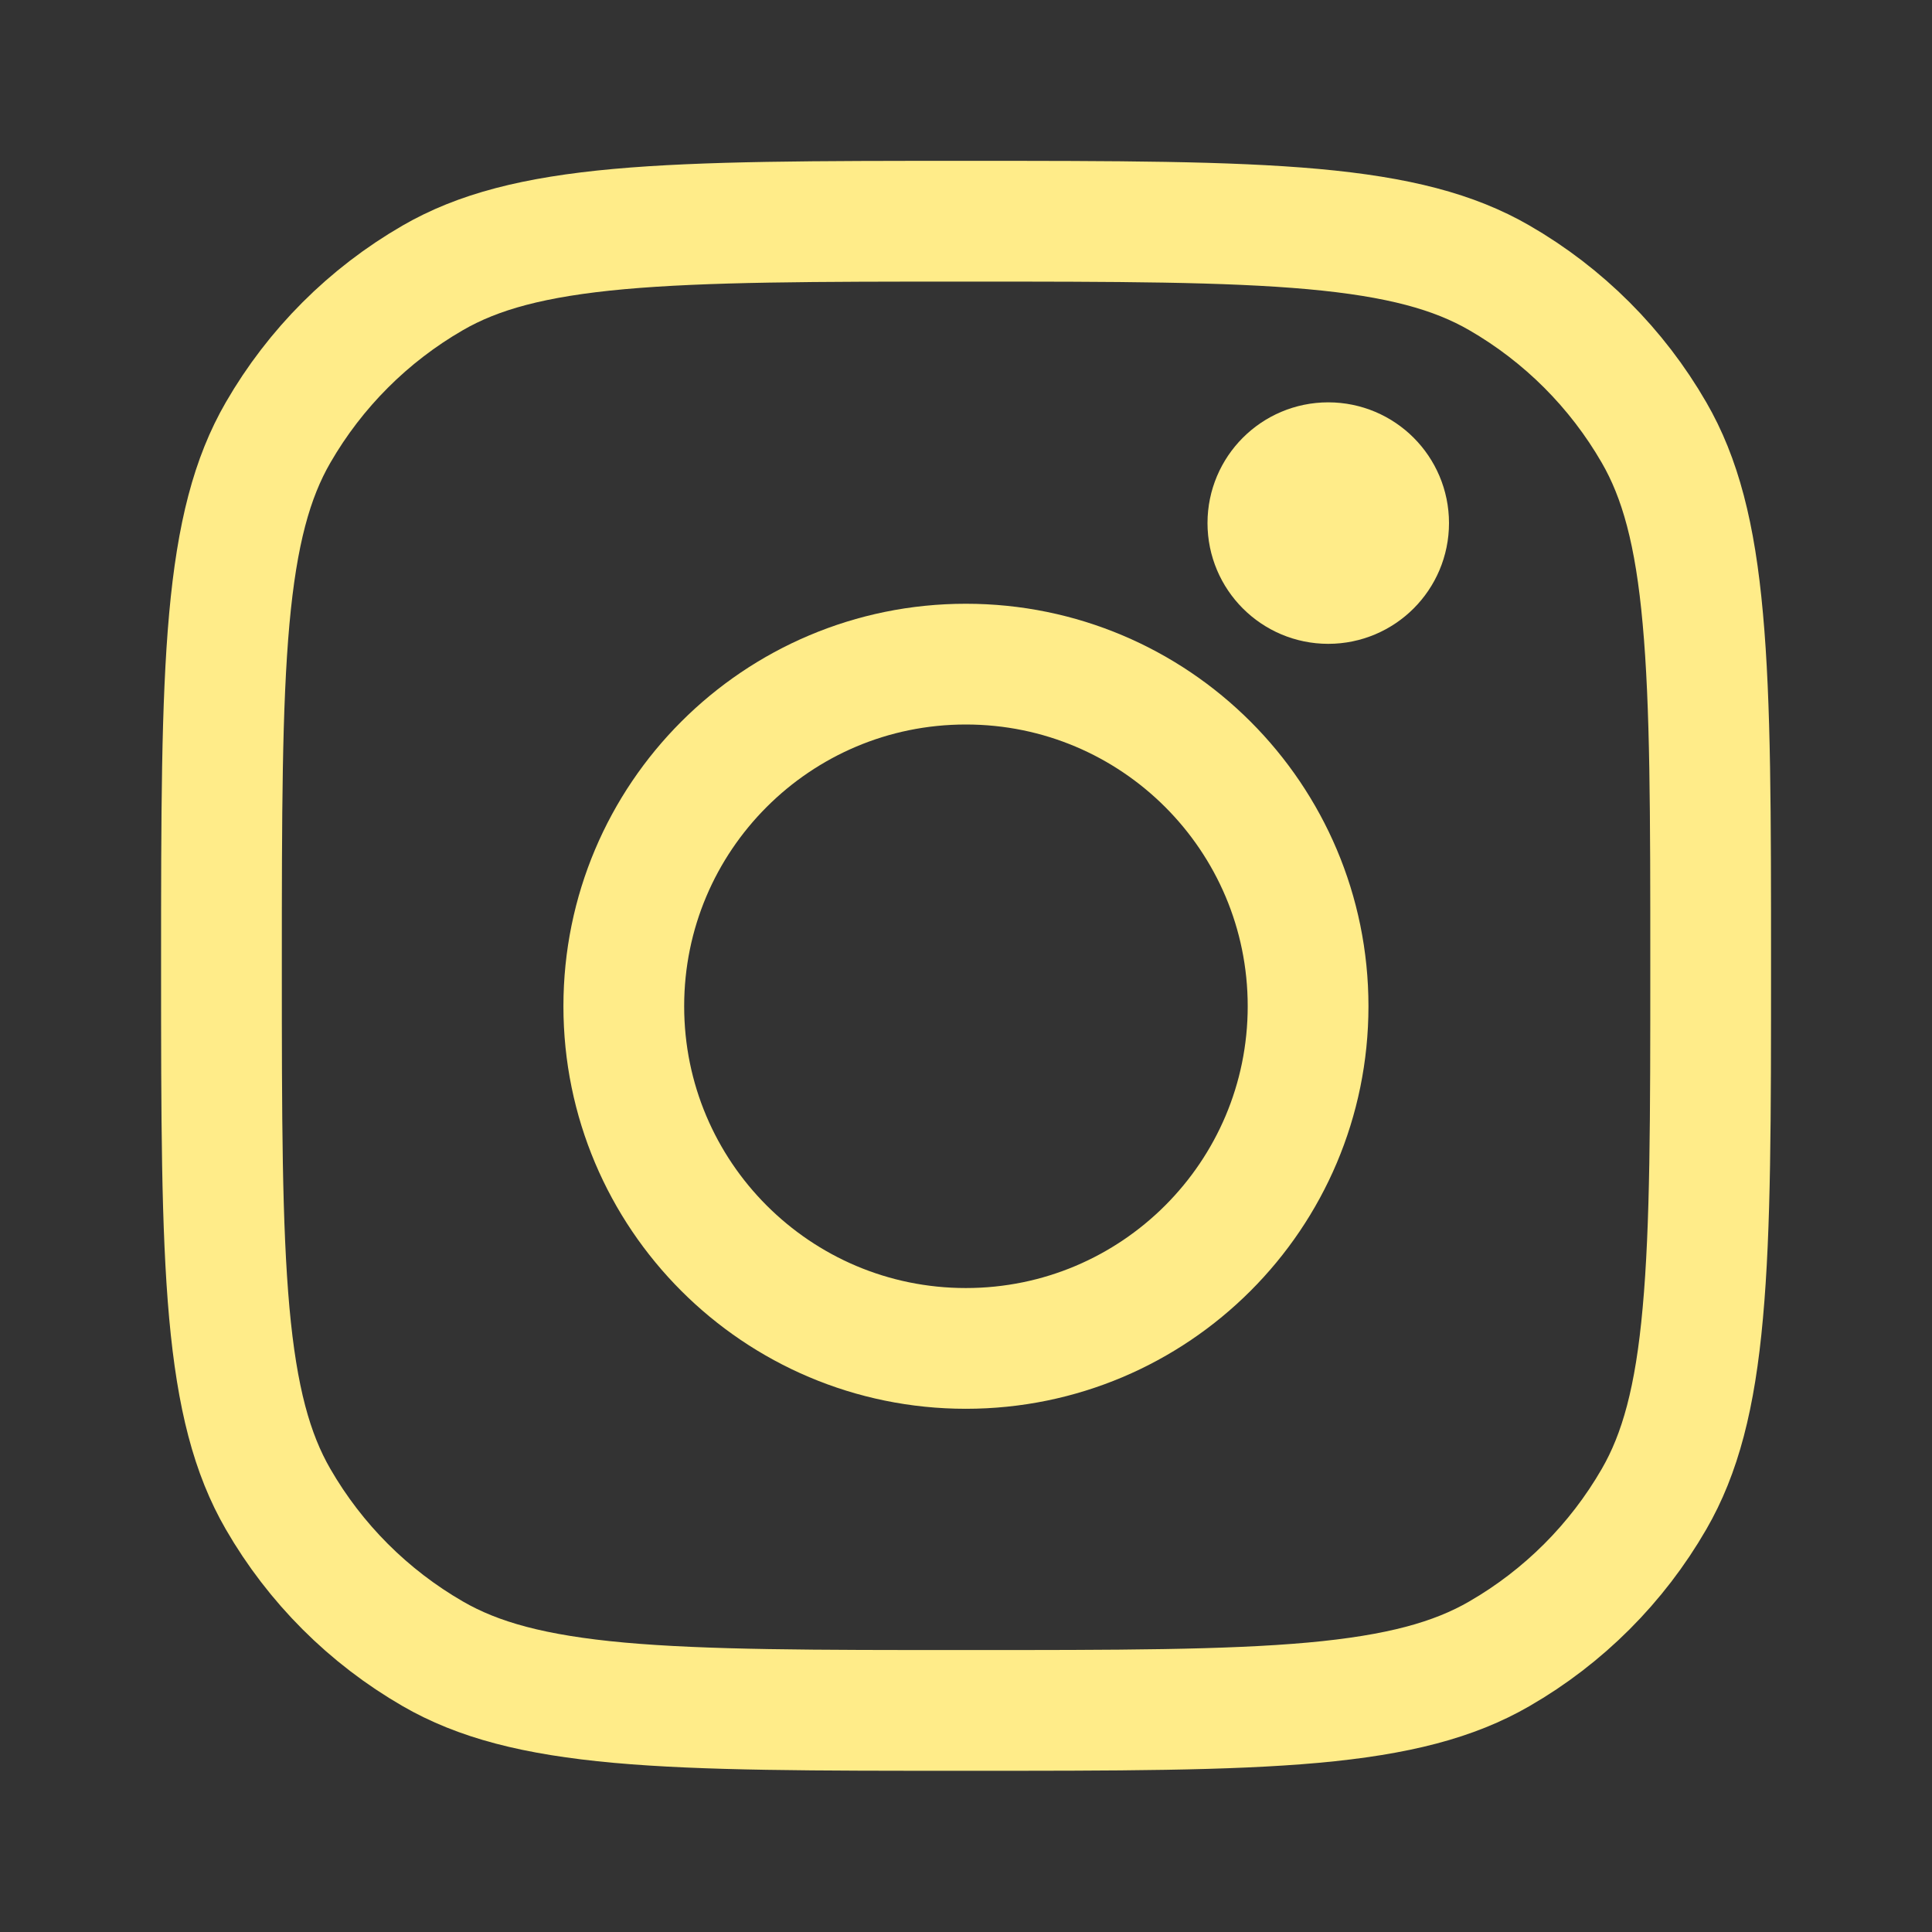 <svg width="16" height="16" viewBox="0 0 16 16" fill="none" xmlns="http://www.w3.org/2000/svg">
<rect x="0" y="0" width="16" height="16" fill="#333333" stroke="none"/>
<path d="M7.999 5.5C9.564 5.5 10.833 6.768 10.833 8.333C10.833 9.898 9.564 11.167 7.999 11.167C6.434 11.167 5.166 9.898 5.166 8.333C5.166 6.768 6.434 5.5 7.999 5.5Z" stroke="#FFEC89"/>
<path d="M8.001 1.832C9.256 1.832 10.164 1.833 10.875 1.897C11.579 1.961 12.042 2.084 12.417 2.301C12.949 2.608 13.391 3.05 13.698 3.582C13.915 3.957 14.039 4.42 14.102 5.124C14.167 5.835 14.167 6.744 14.167 7.999C14.167 9.254 14.167 10.162 14.102 10.873C14.039 11.577 13.915 12.04 13.698 12.415C13.391 12.947 12.949 13.389 12.417 13.696C12.042 13.913 11.579 14.037 10.875 14.101C10.164 14.165 9.256 14.165 8.001 14.165C6.746 14.165 5.837 14.165 5.126 14.101C4.422 14.037 3.959 13.913 3.584 13.696C3.052 13.389 2.61 12.947 2.303 12.415C2.086 12.04 1.963 11.577 1.899 10.873C1.835 10.162 1.834 9.254 1.834 7.999C1.834 6.744 1.835 5.835 1.899 5.124C1.963 4.42 2.086 3.957 2.303 3.582C2.61 3.05 3.052 2.608 3.584 2.301C3.959 2.084 4.422 1.961 5.126 1.897C5.837 1.833 6.746 1.832 8.001 1.832Z" stroke="#FFEC89"/>
<path d="M11 3.832C11.276 3.832 11.5 4.056 11.5 4.332C11.5 4.608 11.276 4.832 11 4.832C10.724 4.832 10.5 4.608 10.5 4.332C10.5 4.056 10.724 3.832 11 3.832Z" stroke="#FFEC89"/>
</svg>
